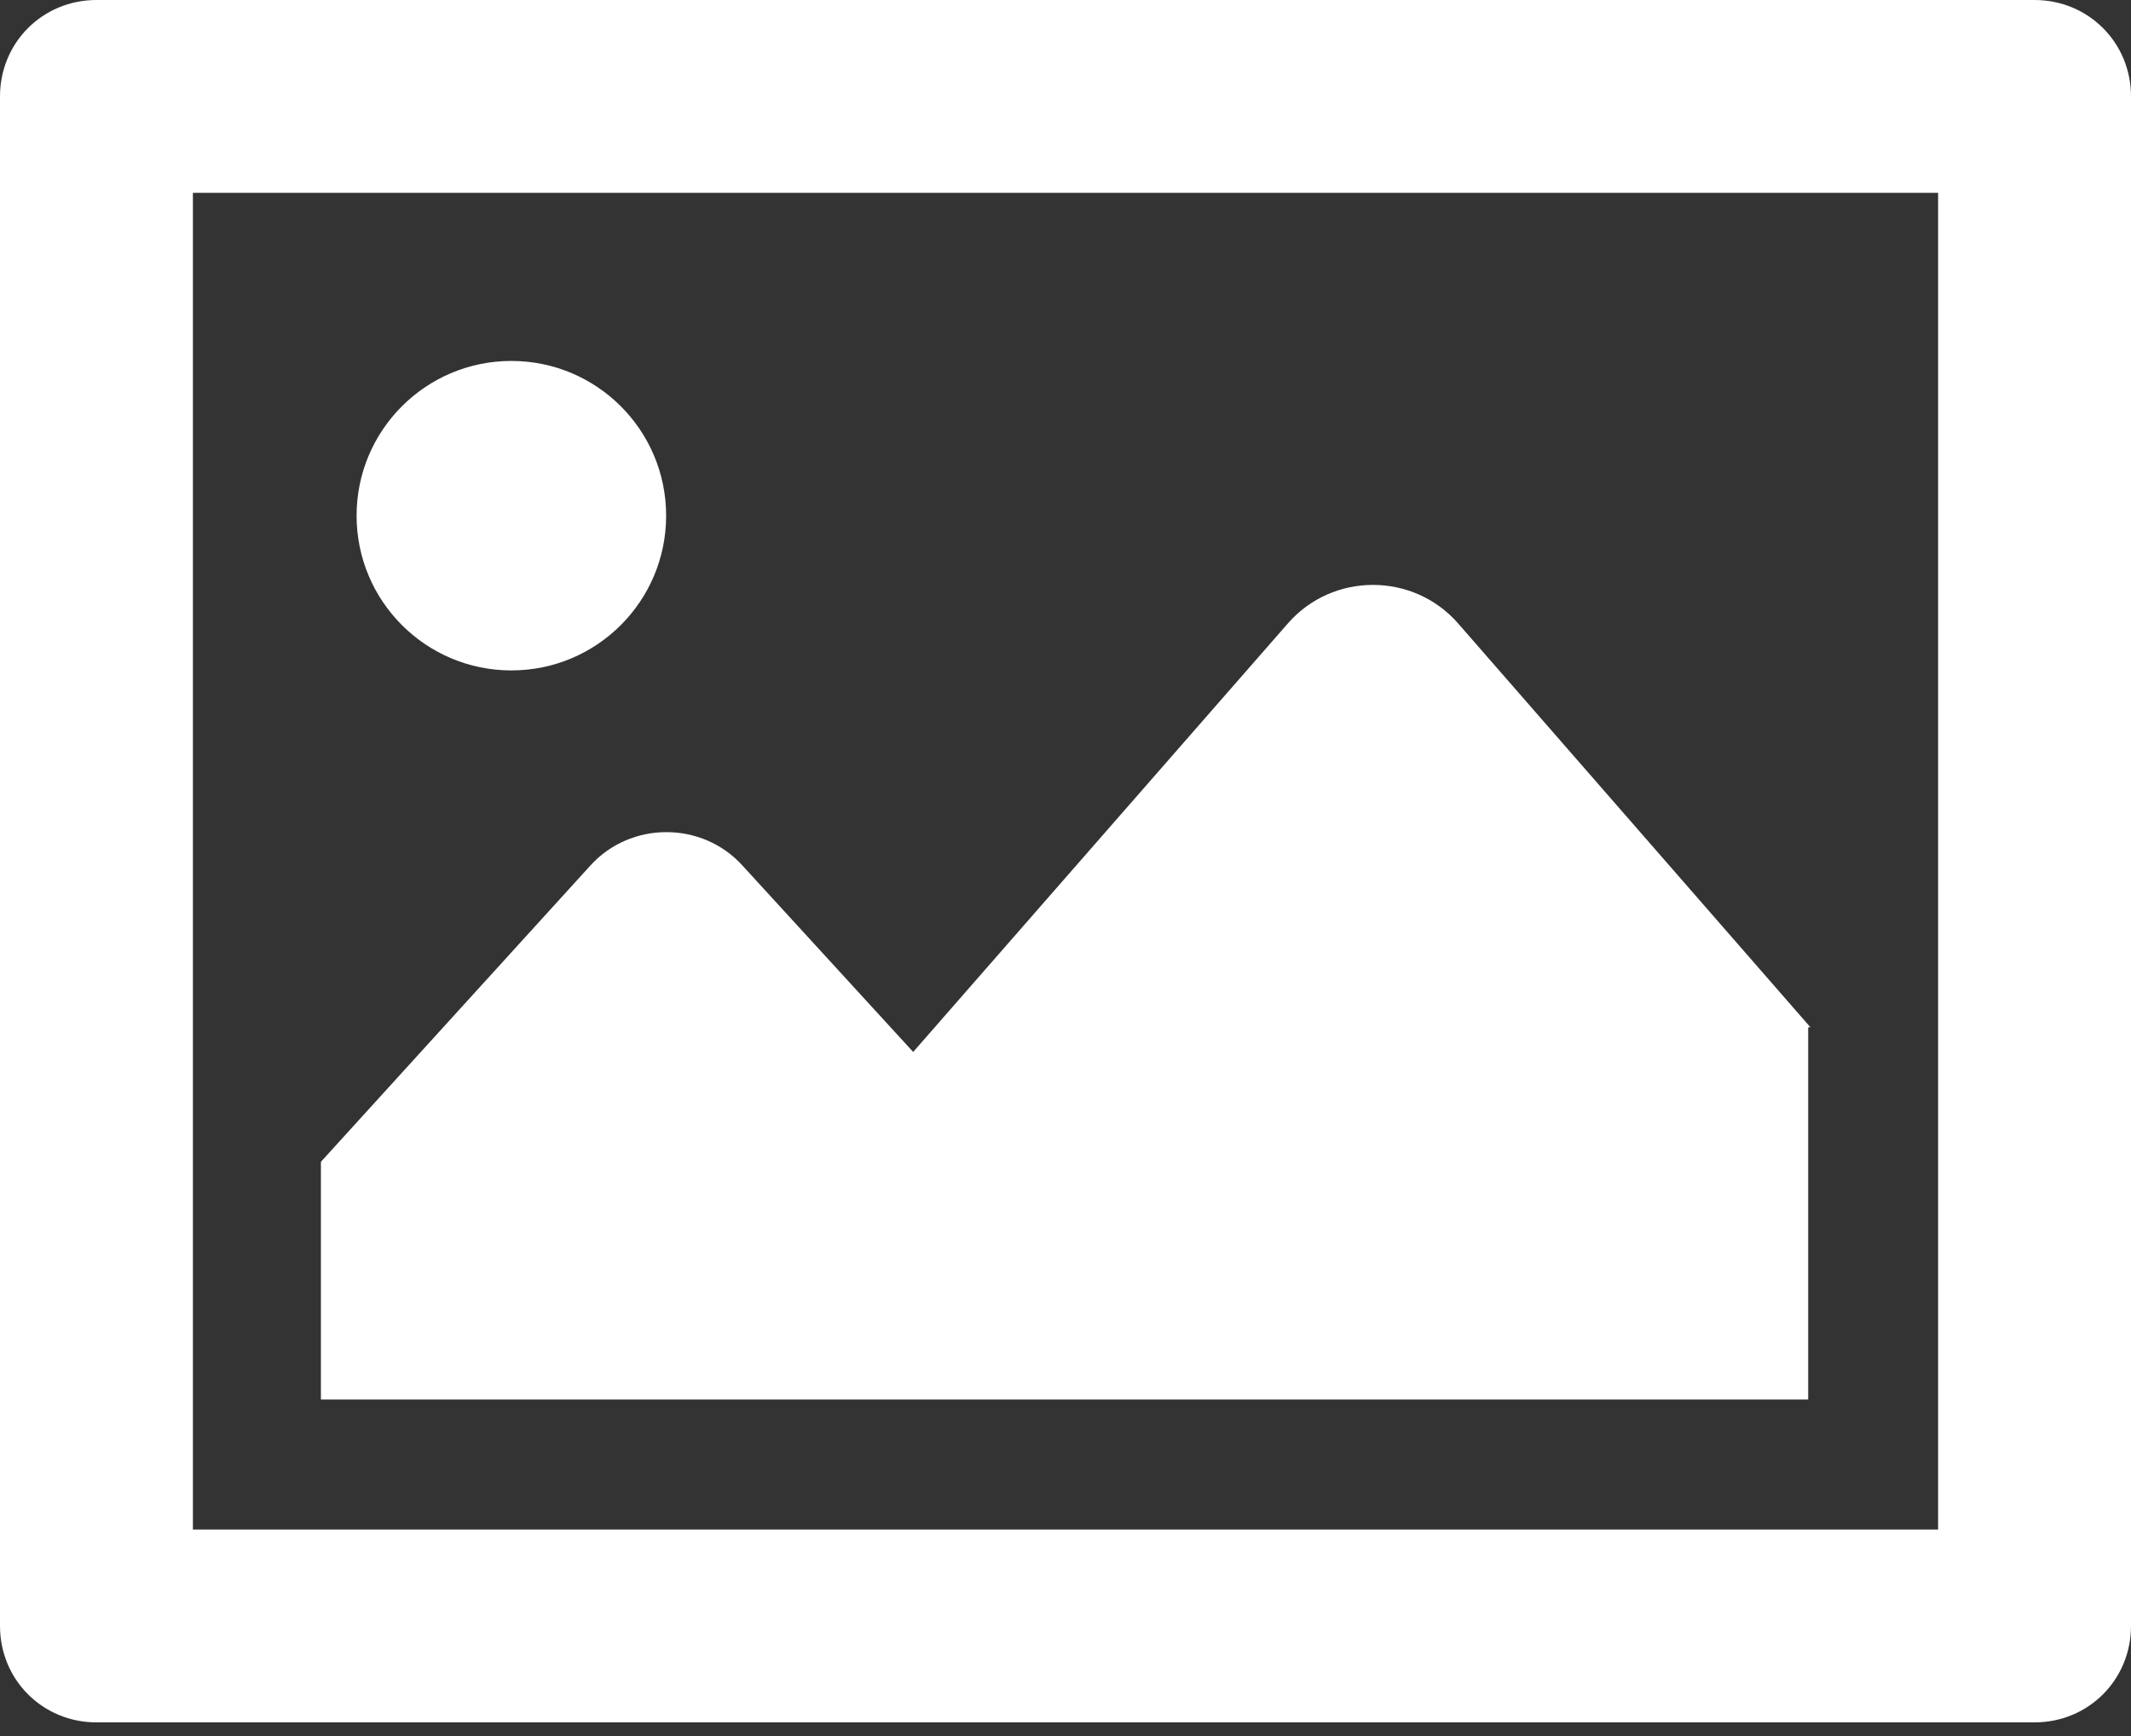 <svg width="27" height="22" viewBox="0 0 27 22" fill="none" xmlns="http://www.w3.org/2000/svg">
<rect x="0" y="0" width="27" height="22" fill="#333333" stroke="none"/>
<path d="M22.938 13.018L18.476 7.902C17.907 7.249 16.884 7.249 16.316 7.902L11.57 13.331L9.41 10.972C8.898 10.403 7.989 10.403 7.477 10.972L4.066 14.723V17.736H22.91V13.018H22.938Z" fill="white"/>
<path d="M6.479 8.496C7.562 8.496 8.44 7.618 8.44 6.535C8.44 5.452 7.562 4.574 6.479 4.574C5.396 4.574 4.518 5.452 4.518 6.535C4.518 7.618 5.396 8.496 6.479 8.496Z" fill="white"/>
<path d="M25.778 0H1.222C0.54 0 0 0.54 0 1.222V20.605C0 21.287 0.54 21.827 1.222 21.827H25.778C26.46 21.827 27 21.287 27 20.605V1.222C27 0.54 26.46 0 25.778 0ZM24.556 19.383H2.444V2.444H24.556V19.383Z" fill="white"/>
</svg>
